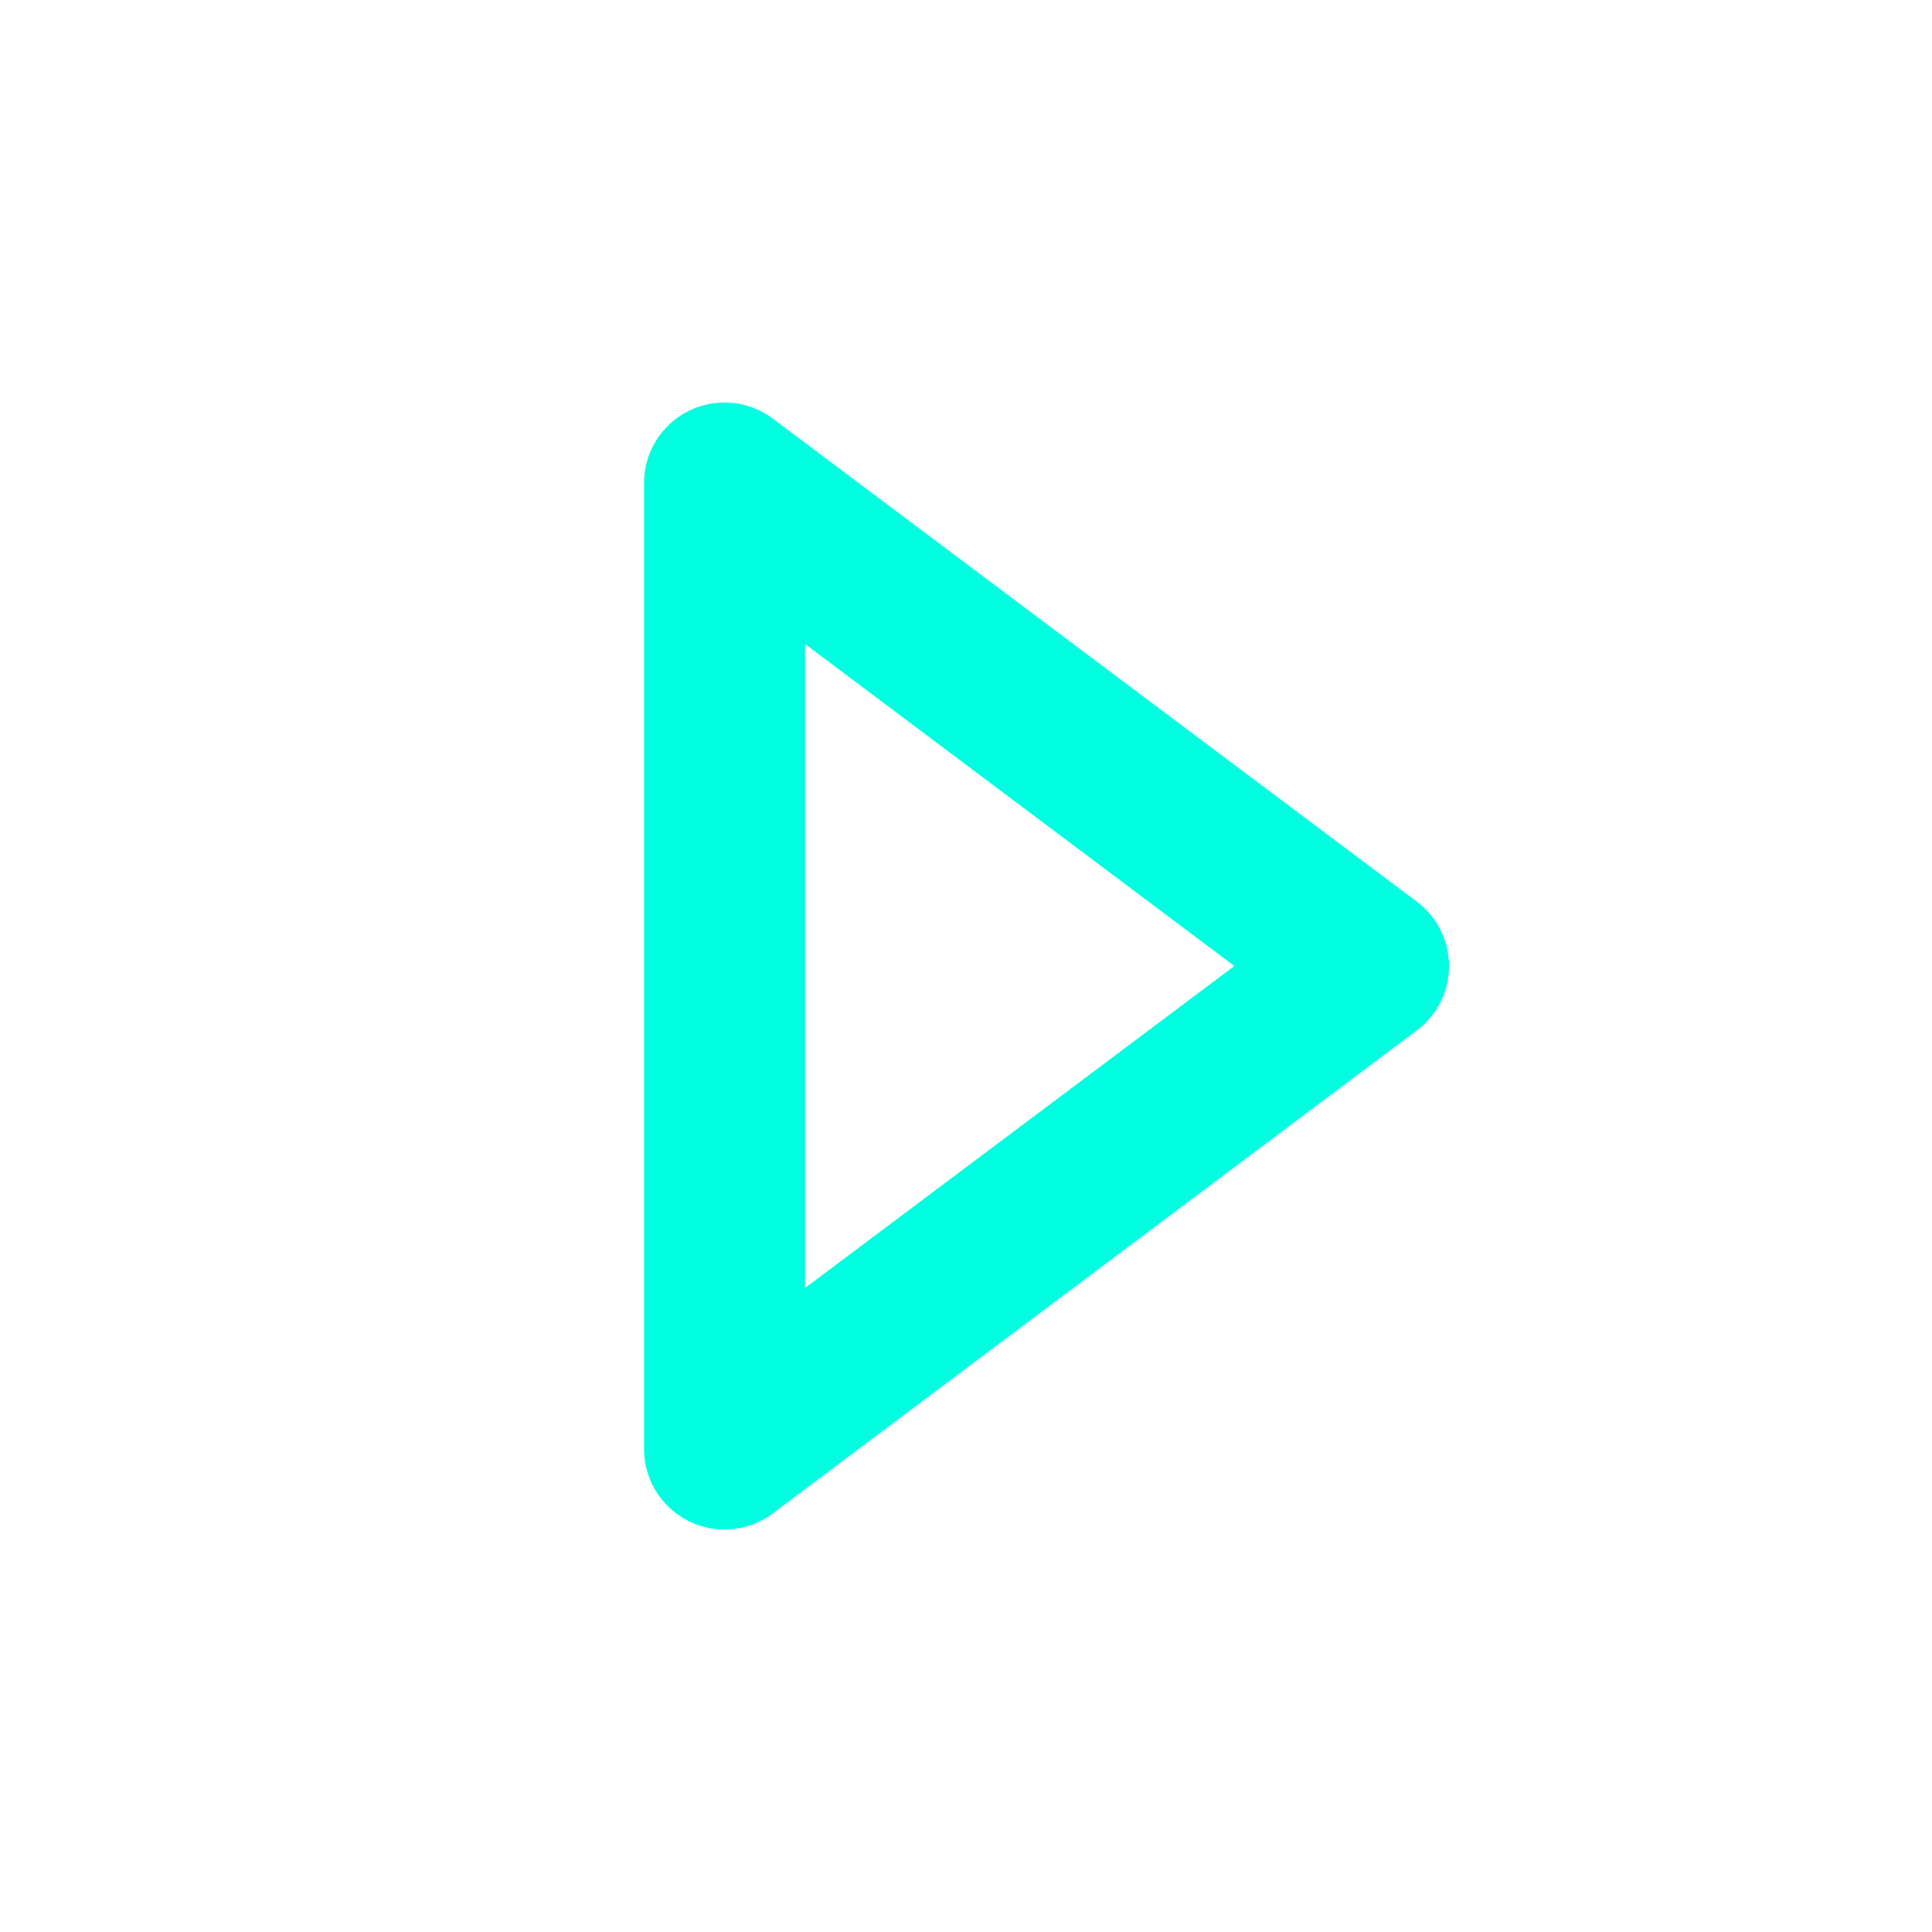 <svg width="12px" height="12px" viewBox="0 0 24 24" fill="none" xmlns="http://www.w3.org/2000/svg">
<path d="M17 12L9 6V18L17 12Z" stroke="#00FFE1" stroke-width="2" stroke-linecap="round" stroke-linejoin="round"/>
</svg>
